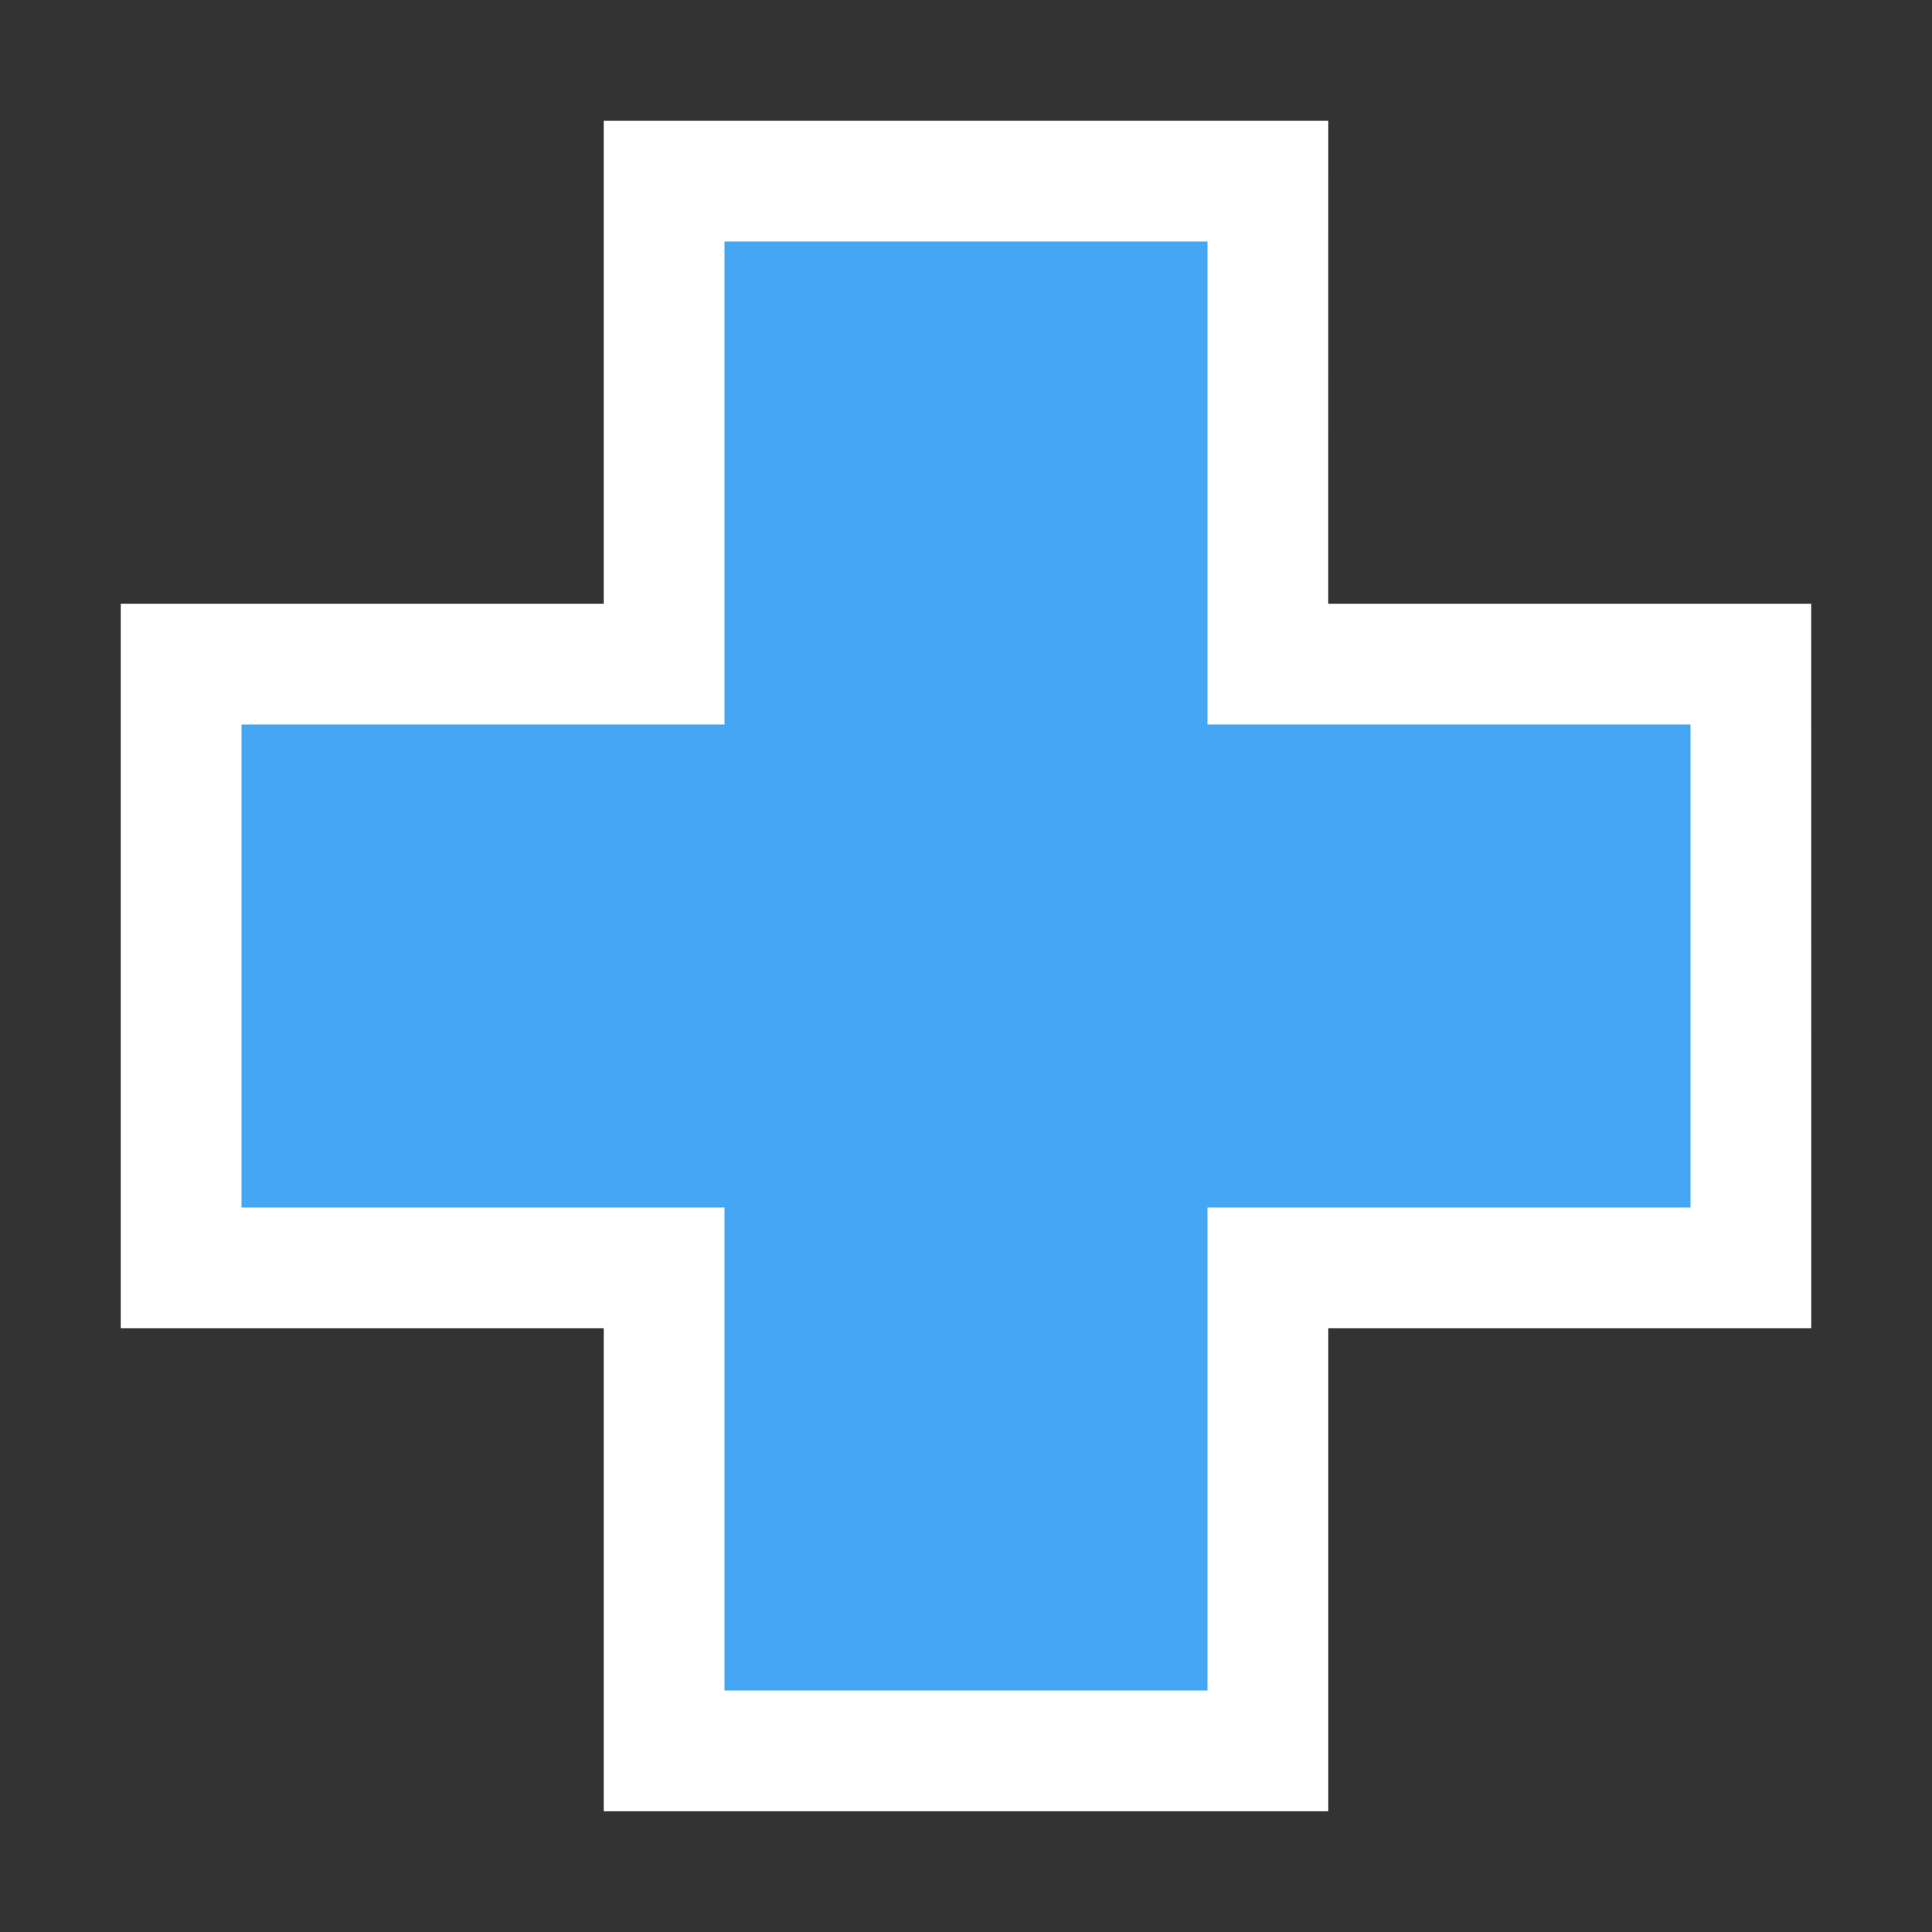 <?xml version="1.0" encoding="UTF-8" standalone="no"?>
<!-- Created with Inkscape (http://www.inkscape.org/) -->

<svg
   xmlns:dc="http://purl.org/dc/elements/1.1/"
   xmlns:cc="http://creativecommons.org/ns#"
   xmlns:rdf="http://www.w3.org/1999/02/22-rdf-syntax-ns#"
   xmlns:svg="http://www.w3.org/2000/svg"
   xmlns="http://www.w3.org/2000/svg"
   xmlns:sodipodi="http://sodipodi.sourceforge.net/DTD/sodipodi-0.dtd"
   xmlns:inkscape="http://www.inkscape.org/namespaces/inkscape"
   width="16"
   height="16"
   id="svg2"
   version="1.1"
   inkscape:version="0.91 r13725"
   sodipodi:docname="tab-new.svg">
  <rect width="100%" height="100%" fill="#333333" stroke="none"/>
  <defs
     id="defs4" />
  <sodipodi:namedview
     id="base"
     pagecolor="#ffffff"
     bordercolor="#27cc00"
     borderopacity="1"
     inkscape:pageopacity="0.0"
     inkscape:pageshadow="2"
     inkscape:zoom="8"
     inkscape:cx="4.9193797"
     inkscape:cy="-0.39849461"
     inkscape:document-units="px"
     inkscape:current-layer="layer1"
     showgrid="false"
     borderlayer="false"
     inkscape:showpageshadow="false"
     showborder="true"
     inkscape:snap-from-guide="false"
     objecttolerance="1"
     gridtolerance="1"
     guidetolerance="5"
     inkscape:window-width="972"
     inkscape:window-height="742"
     inkscape:window-x="32"
     inkscape:window-y="103"
     inkscape:window-maximized="0">
    <inkscape:grid
       type="xygrid"
       id="grid2985"
       empspacing="5"
       visible="true"
       enabled="true"
       snapvisiblegridlinesonly="true" />
  </sodipodi:namedview>
  <g
     inkscape:label="Layer 1"
     inkscape:groupmode="layer"
     id="layer1"
     transform="translate(0,-1036.362)">
    <path
       style="fill:#ffffff;fill-opacity:1;stroke:none"
       d="m 5,1037.362 0,4 -4,0 0,6 4,0 0,4 6,0 0,-4 4,0 -4.2e-4,-6 -4,0 4.18e-4,-4 z"
       id="rect42670-6"
       inkscape:connector-curvature="0"
       sodipodi:nodetypes="ccccccccccccc" />
    <path
       style="fill:#45a7f3;fill-opacity:1;stroke:none"
       d="m 6,1038.362 0,4 -4,0 0,4 4,0 0,4 4,0 0,-4 4,0 0,-4 -4,0 0,-4 z"
       id="rect14445-4"
       inkscape:connector-curvature="0"
       sodipodi:nodetypes="ccccccccccccc" />
  </g>
</svg>
